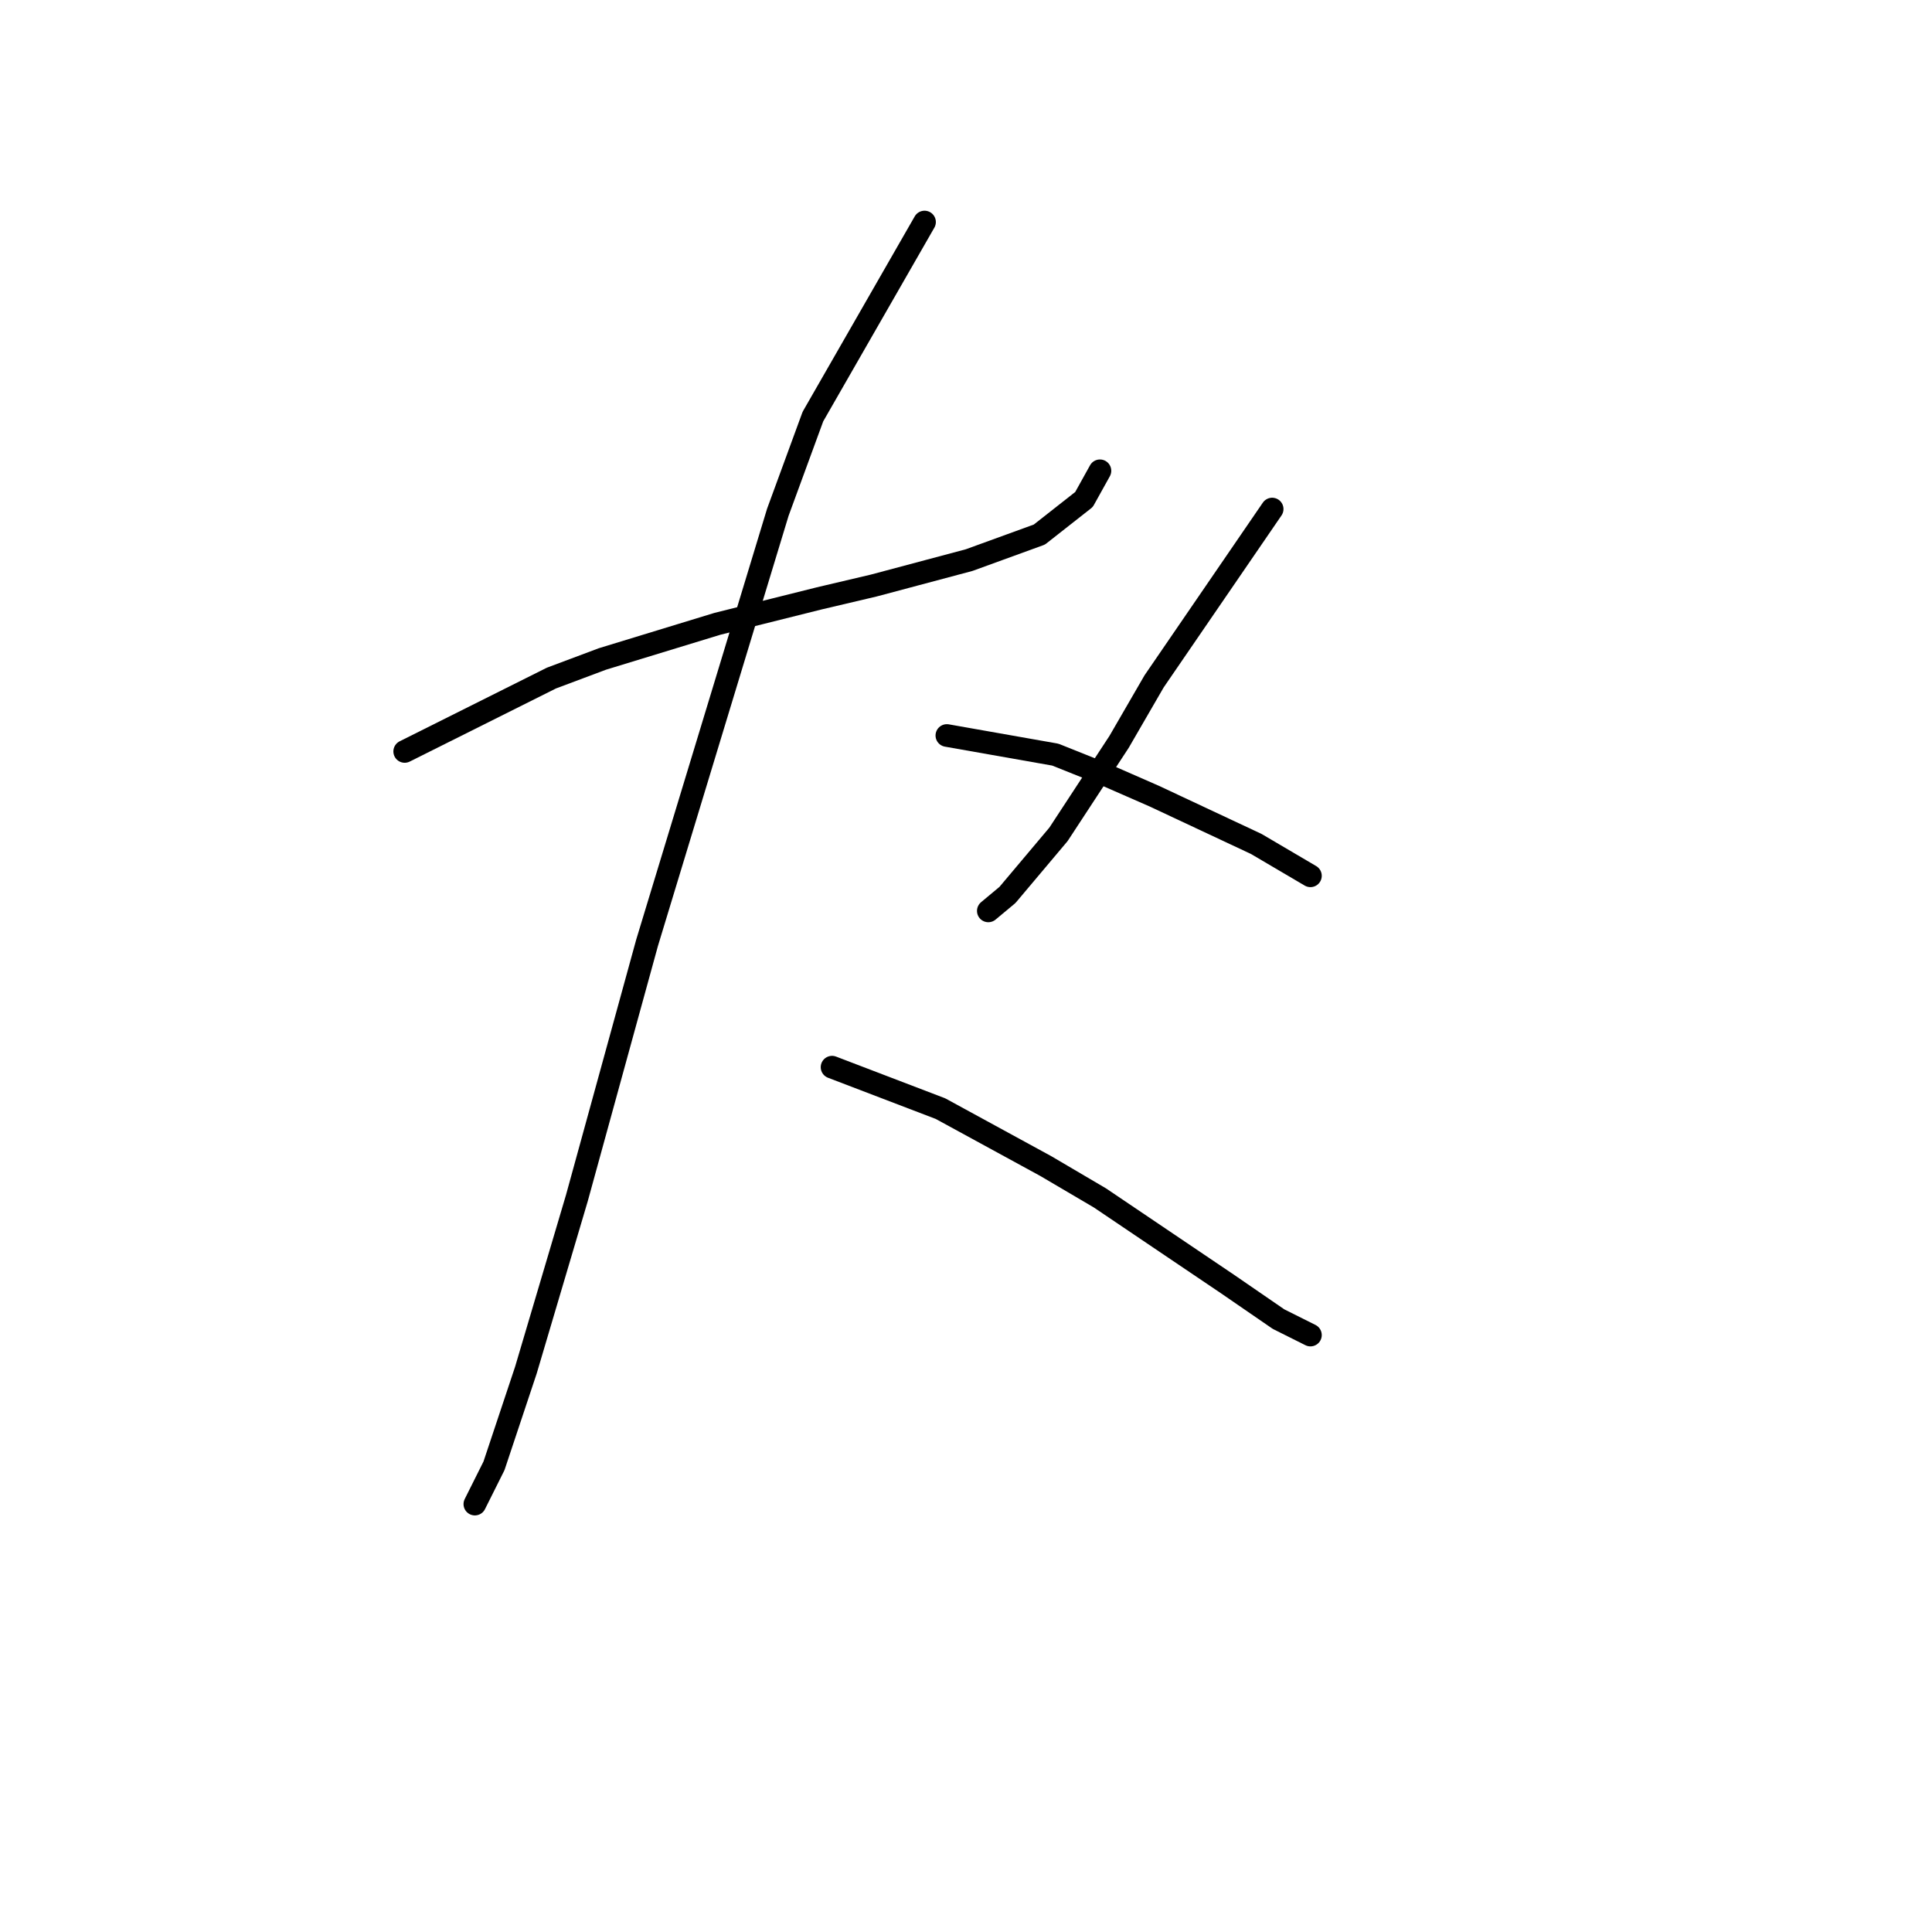 <?xml version="1.0" standalone="no"?>
    <svg width="256" height="256" xmlns="http://www.w3.org/2000/svg" version="1.1">
    <polyline stroke="black" stroke-width="3" stroke-linecap="round" fill="transparent" stroke-linejoin="round" points="53.624 99.57 73.063 89.85 79.825 87.315 95.038 82.666 108.56 79.286 115.744 77.595 128.422 74.215 137.719 70.834 143.635 66.185 145.748 62.382 145.748 62.382 " />
        <polyline stroke="black" stroke-width="3" stroke-linecap="round" fill="transparent" stroke-linejoin="round" points="122.506 29.42 107.715 55.198 103.067 67.876 85.741 124.925 76.444 158.732 69.683 181.551 65.457 194.229 62.921 199.3 62.921 199.3 " />
        <polyline stroke="black" stroke-width="3" stroke-linecap="round" fill="transparent" stroke-linejoin="round" points="110.251 141.406 124.619 146.899 138.564 154.506 145.748 158.732 162.651 170.141 169.413 174.79 173.639 176.903 173.639 176.903 " />
        <polyline stroke="black" stroke-width="3" stroke-linecap="round" fill="transparent" stroke-linejoin="round" points="168.568 67.453 152.932 90.273 148.283 98.302 140.254 110.557 133.493 118.586 130.957 120.699 130.957 120.699 " />
        <polyline stroke="black" stroke-width="3" stroke-linecap="round" fill="transparent" stroke-linejoin="round" points="125.464 97.457 139.832 99.992 146.171 102.528 152.932 105.486 166.455 111.825 173.639 116.05 173.639 116.05 " />
        </svg>